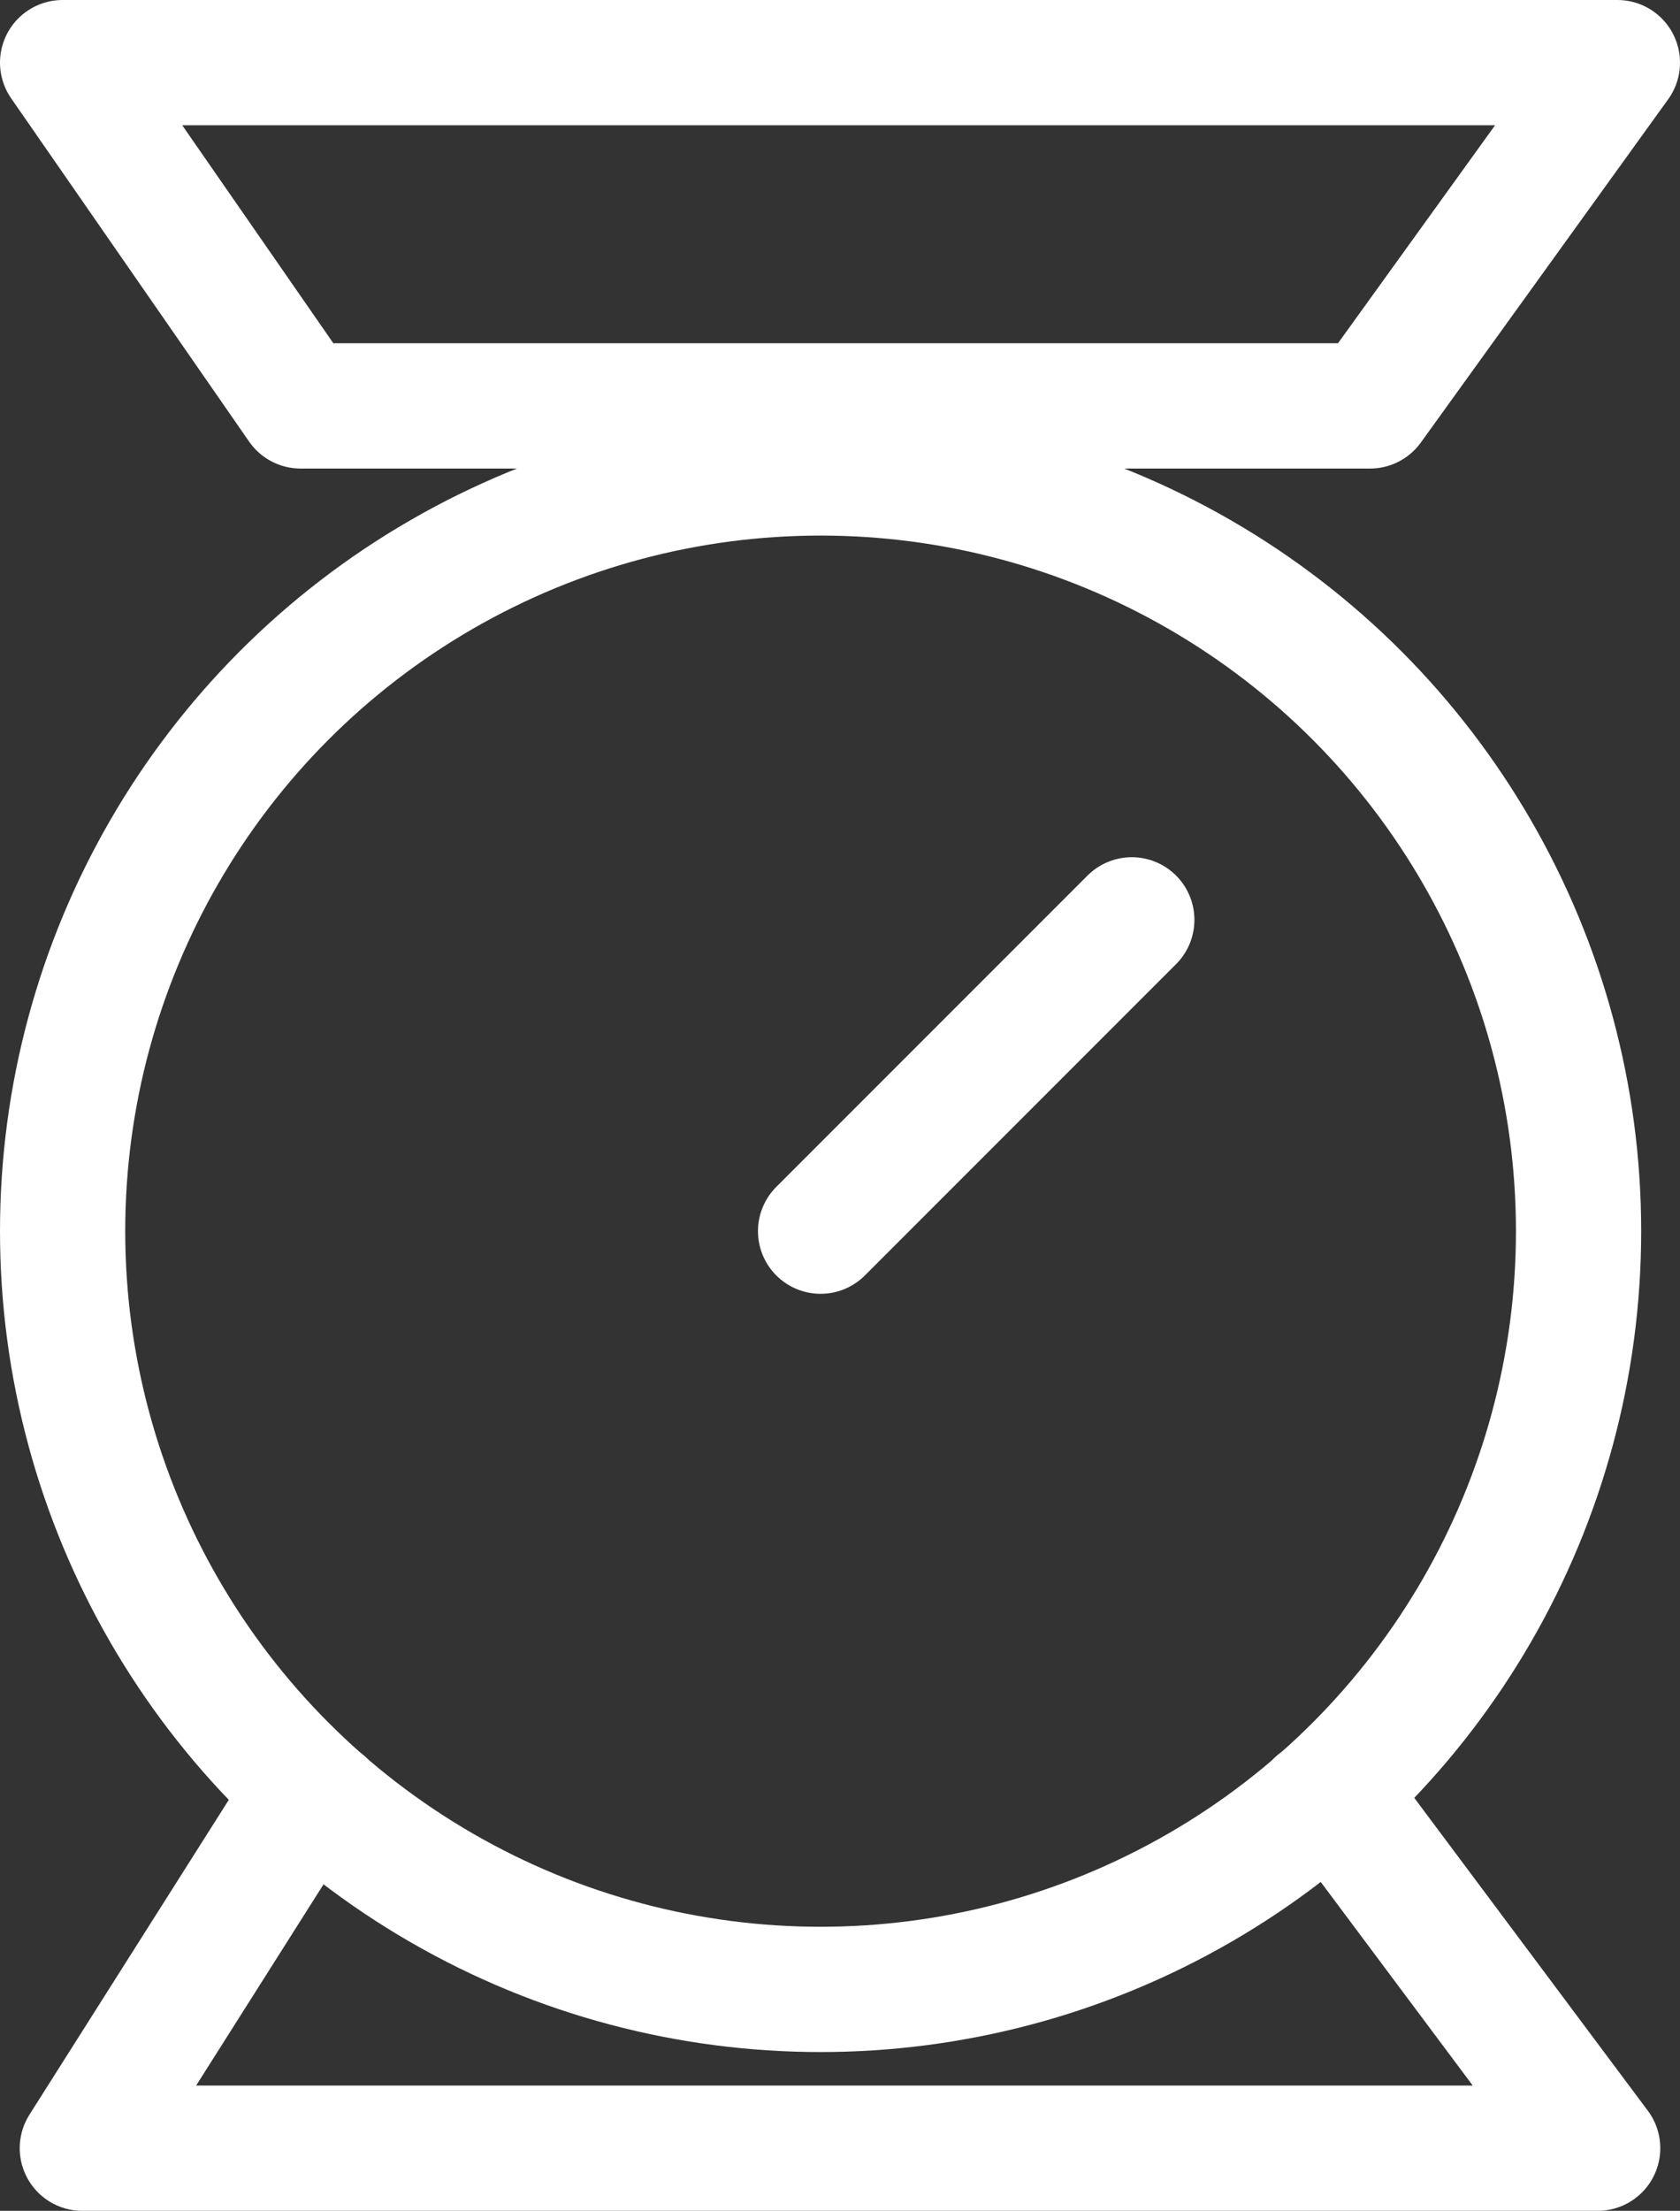 <svg xmlns="http://www.w3.org/2000/svg" viewBox="0 0 53.66 70.59"><rect x="0" y="0" width="53.66" height="70.59" fill="#333333" stroke="none"/><defs><style>.cls-1,.cls-2,.cls-3{fill:none;stroke:#fff;stroke-width:4px;}.cls-1,.cls-3{stroke-linecap:round;}.cls-1{stroke-linejoin:round;}.cls-2,.cls-3{stroke-miterlimit:10;}</style></defs><g id="圖層_2" data-name="圖層 2"><g id="_3icon" data-name="3icon"><polyline class="cls-1" points="42.09 57.57 42.8 57.57 51.03 68.59 2.63 68.59 9.61 57.57 10.32 57.57"/><polygon class="cls-1" points="2 2 9.6 12.96 43.76 12.96 51.66 2 2 2"/><circle class="cls-2" cx="26.21" cy="39.31" r="24.21"/><line class="cls-3" x1="26.21" y1="39.31" x2="36.15" y2="29.37"/></g></g></svg>